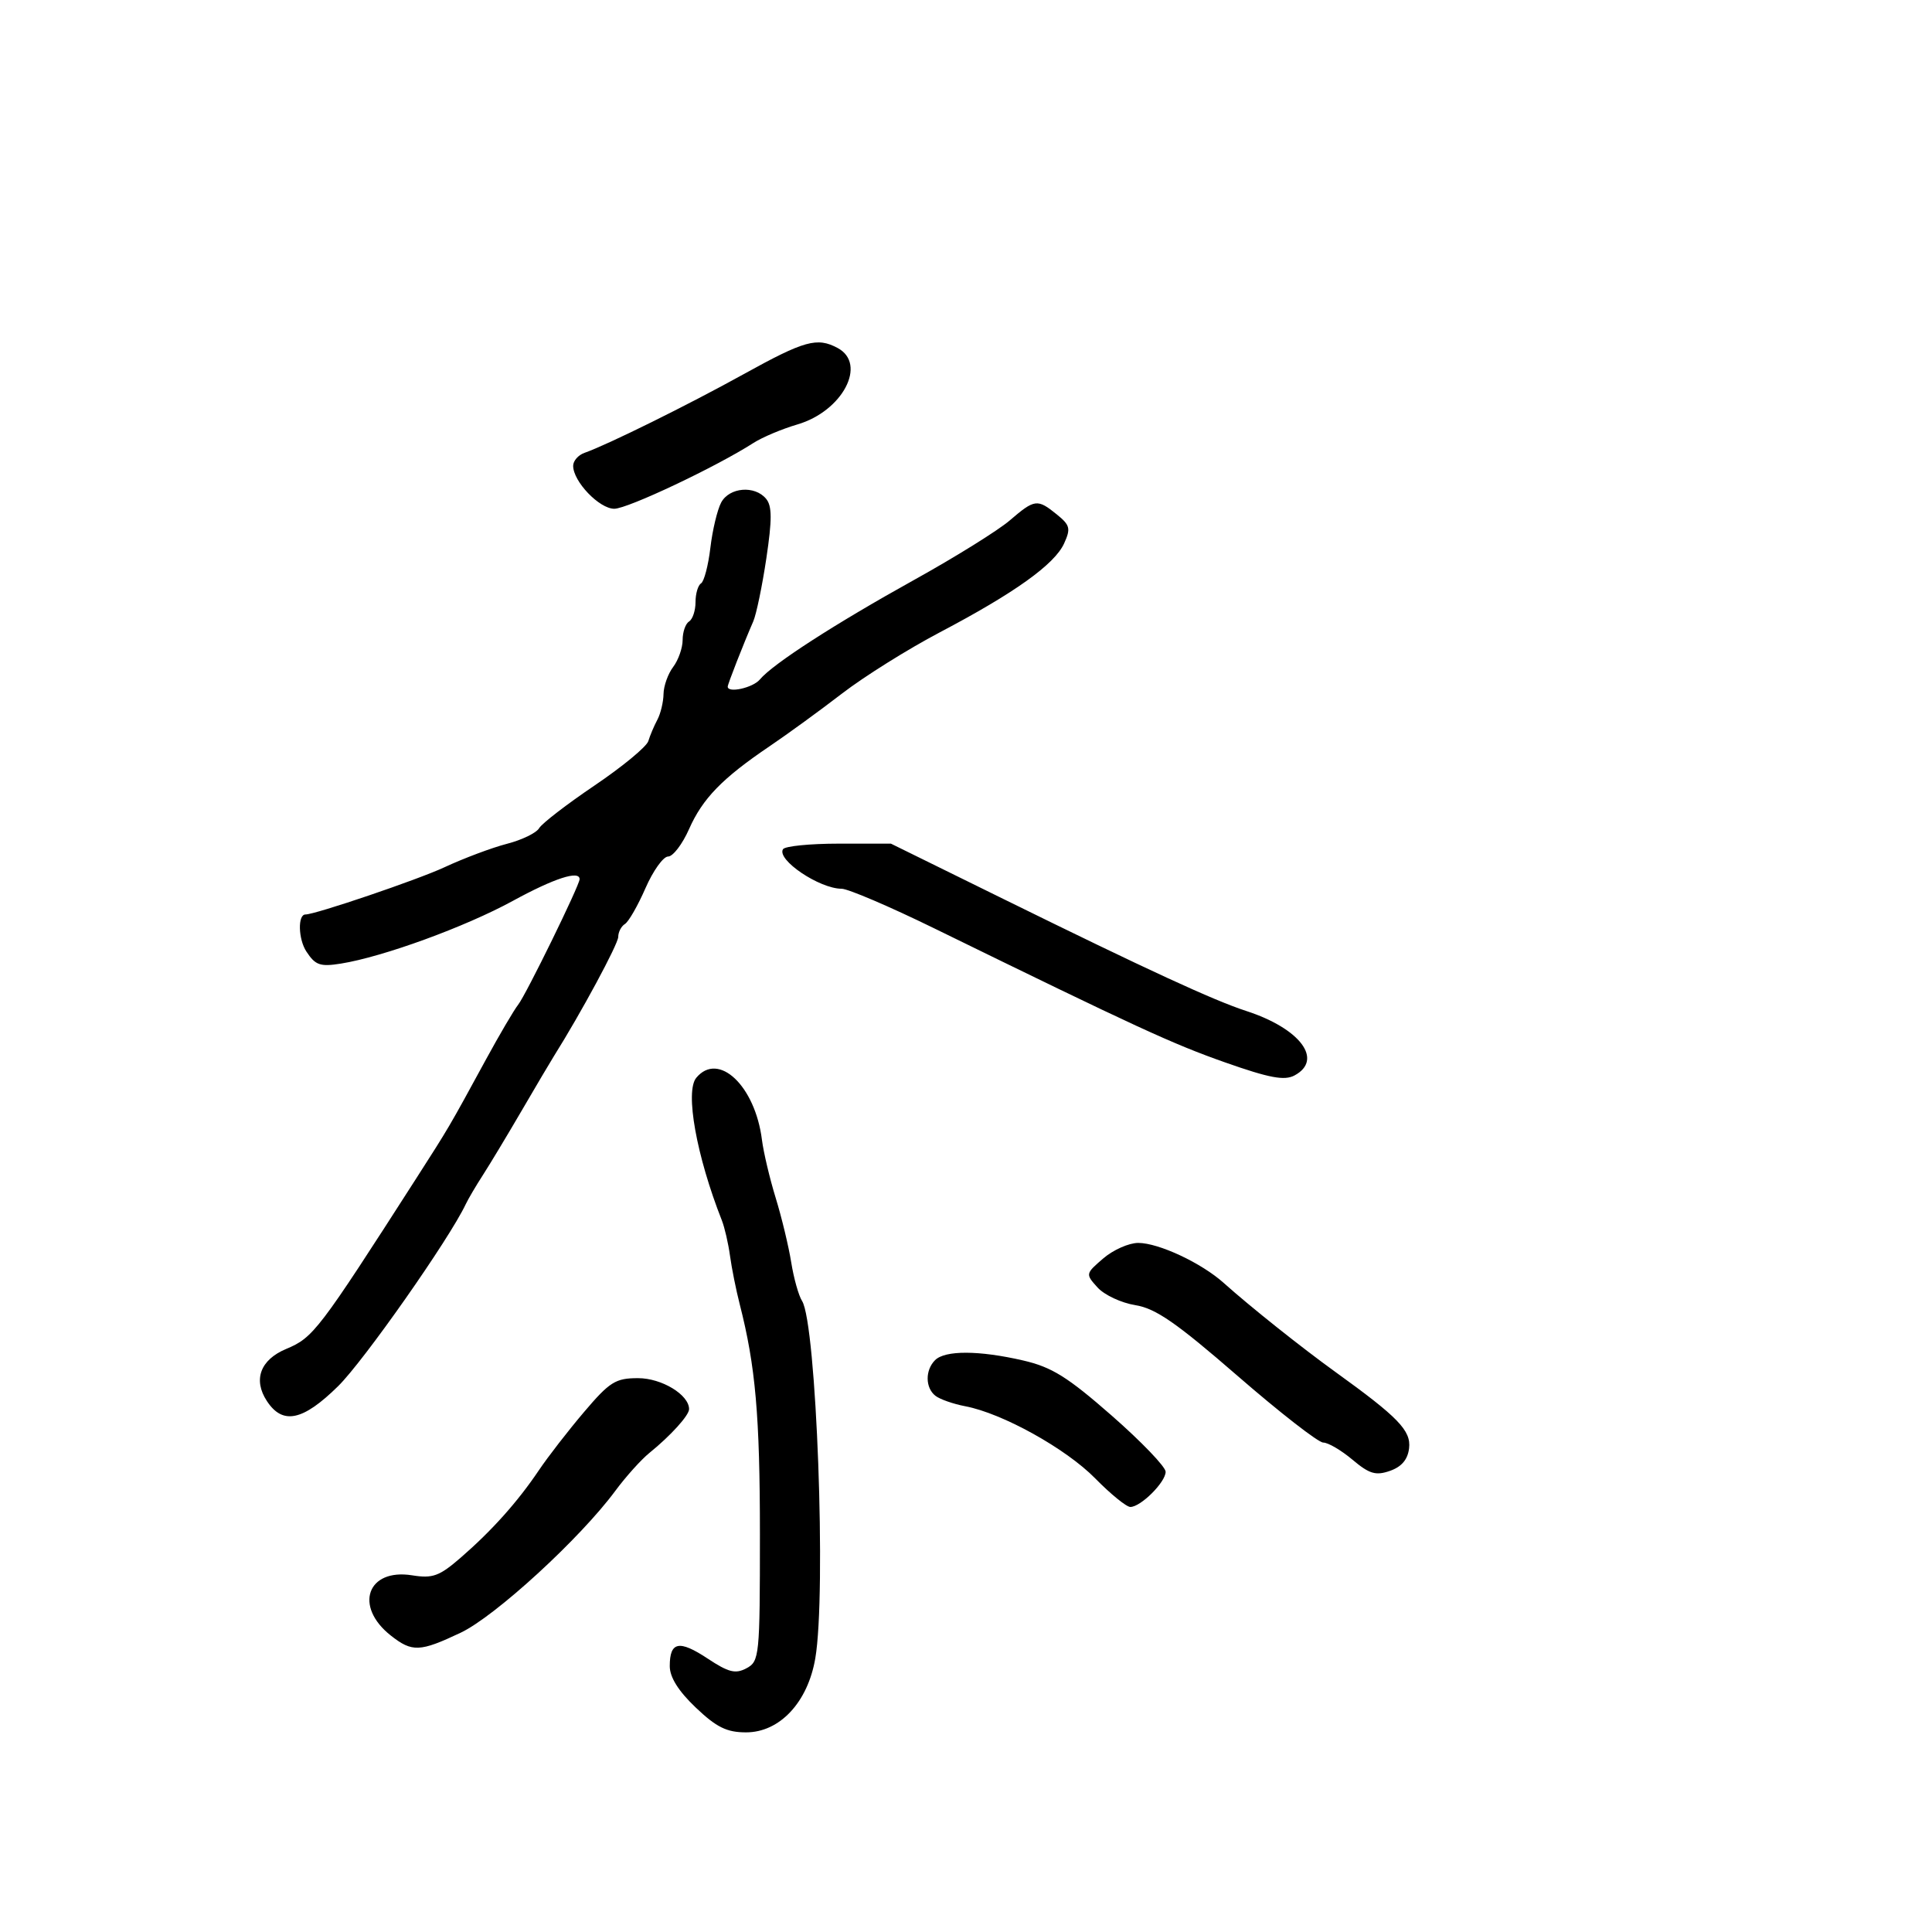 <svg xmlns="http://www.w3.org/2000/svg" width="300" height="300" viewBox="0 0 300 300" version="1.1">
	<path d="M 115.500 58.087 C 106.781 62.910, 94.327 69.067, 90.750 70.323 C 89.787 70.661, 89 71.566, 89 72.334 C 89 74.766, 93.056 79, 95.386 79 C 97.456 79, 111.205 72.498, 117 68.778 C 118.375 67.895, 121.443 66.604, 123.818 65.908 C 130.835 63.852, 134.697 56.514, 130.066 54.035 C 126.881 52.331, 124.919 52.876, 115.500 58.087 M 111.985 78.029 C 111.388 79.144, 110.632 82.308, 110.307 85.058 C 109.981 87.808, 109.329 90.297, 108.857 90.588 C 108.386 90.880, 108 92.190, 108 93.500 C 108 94.810, 107.550 96.160, 107 96.500 C 106.450 96.840, 106 98.130, 106 99.368 C 106 100.605, 105.339 102.491, 104.532 103.559 C 103.724 104.626, 103.049 106.519, 103.032 107.764 C 103.014 109.009, 102.583 110.809, 102.073 111.764 C 101.563 112.719, 100.933 114.208, 100.672 115.074 C 100.411 115.940, 96.666 119.035, 92.349 121.953 C 88.032 124.871, 84.148 127.862, 83.717 128.600 C 83.286 129.337, 81.036 130.430, 78.717 131.027 C 76.398 131.625, 72.025 133.266, 69 134.674 C 64.844 136.609, 48.971 142, 47.431 142 C 46.212 142, 46.307 145.820, 47.574 147.753 C 48.970 149.884, 49.711 150.142, 52.947 149.625 C 59.485 148.579, 72.247 143.923, 79.623 139.893 C 86.046 136.383, 90 135.098, 90 136.521 C 90 137.460, 81.678 154.464, 80.466 156 C 79.815 156.825, 77.567 160.650, 75.469 164.500 C 69.675 175.136, 69.759 174.993, 64.622 183 C 49.448 206.654, 48.648 207.702, 44.444 209.459 C 40.422 211.139, 39.271 214.239, 41.440 217.549 C 43.894 221.294, 47.015 220.645, 52.497 215.250 C 56.501 211.310, 69.763 192.404, 72.314 187 C 72.703 186.175, 73.894 184.150, 74.961 182.500 C 76.027 180.850, 78.737 176.350, 80.983 172.500 C 83.228 168.650, 85.490 164.825, 86.009 164 C 90.199 157.338, 96 146.583, 96 145.476 C 96 144.729, 96.468 143.829, 97.041 143.475 C 97.614 143.121, 99.048 140.619, 100.228 137.916 C 101.409 135.212, 102.991 133, 103.744 133 C 104.496 133, 105.959 131.086, 106.994 128.747 C 109.101 123.983, 112.150 120.848, 119.520 115.865 C 122.282 113.998, 127.338 110.318, 130.757 107.687 C 134.176 105.056, 140.994 100.788, 145.909 98.202 C 157.542 92.081, 163.749 87.644, 165.232 84.391 C 166.289 82.071, 166.158 81.546, 164.103 79.883 C 161.076 77.431, 160.672 77.483, 156.785 80.818 C 154.978 82.367, 148.325 86.507, 142 90.017 C 129.651 96.870, 119.987 103.106, 117.992 105.510 C 116.919 106.802, 113 107.676, 113 106.622 C 113 106.228, 115.454 99.958, 116.962 96.500 C 117.441 95.400, 118.357 90.990, 118.998 86.700 C 119.899 80.662, 119.890 78.572, 118.958 77.450 C 117.202 75.334, 113.251 75.662, 111.985 78.029 M 121.583 131.866 C 120.572 133.502, 127.237 137.997, 130.684 138.004 C 131.683 138.006, 138.125 140.758, 145 144.121 C 176.653 159.602, 182.050 162.089, 190.258 164.979 C 197.120 167.394, 199.447 167.831, 201.008 166.996 C 205.547 164.566, 201.909 159.709, 193.505 156.980 C 188.462 155.343, 178.205 150.613, 155.922 139.649 L 138.343 131 130.231 131 C 125.769 131, 121.877 131.390, 121.583 131.866 M 108.117 167.359 C 106.349 169.489, 108.143 179.495, 112.088 189.500 C 112.521 190.600, 113.092 193.075, 113.355 195 C 113.618 196.925, 114.295 200.300, 114.858 202.500 C 117.322 212.121, 118 219.836, 118 238.275 C 118 257.163, 117.919 257.973, 115.918 259.044 C 114.205 259.961, 113.138 259.695, 109.883 257.541 C 105.455 254.611, 104 254.901, 104 258.714 C 104 260.446, 105.345 262.589, 108.042 265.155 C 111.261 268.217, 112.850 269, 115.846 269 C 121.075 269, 125.430 264.343, 126.600 257.500 C 128.330 247.376, 126.775 205.485, 124.539 202.004 C 124.011 201.182, 123.254 198.482, 122.858 196.004 C 122.461 193.527, 121.376 189.025, 120.446 186 C 119.517 182.975, 118.558 178.925, 118.316 177 C 117.260 168.599, 111.560 163.211, 108.117 167.359 M 171.315 195.405 C 168.546 197.787, 168.538 197.832, 170.428 199.921 C 171.478 201.081, 174.117 202.315, 176.292 202.663 C 179.445 203.167, 182.665 205.395, 192.170 213.648 C 198.728 219.341, 204.712 224, 205.470 224 C 206.227 224, 208.270 225.198, 210.011 226.662 C 212.640 228.875, 213.624 229.168, 215.837 228.394 C 217.644 227.762, 218.597 226.633, 218.802 224.881 C 219.123 222.139, 217.131 220.080, 207.332 213.017 C 202.068 209.223, 194.039 202.823, 190.033 199.227 C 186.563 196.113, 179.917 193, 176.740 193 C 175.294 193, 172.853 194.082, 171.315 195.405 M 145.200 211.200 C 143.641 212.759, 143.666 215.493, 145.250 216.737 C 145.938 217.277, 148.020 218.007, 149.879 218.360 C 155.654 219.456, 165.517 224.932, 170.066 229.567 C 172.459 232.005, 174.913 234, 175.520 234 C 177.136 234, 181 230.148, 181 228.536 C 181 227.774, 177.238 223.854, 172.639 219.825 C 165.753 213.792, 163.322 212.280, 158.860 211.250 C 152.024 209.673, 146.746 209.654, 145.200 211.200 M 90.695 219.250 C 88.242 222.137, 85.087 226.208, 83.682 228.295 C 80.381 233.200, 76.389 237.666, 71.561 241.853 C 68.217 244.754, 67.195 245.127, 63.992 244.615 C 57.022 243.500, 54.929 249.439, 60.694 253.974 C 63.999 256.573, 65.198 256.525, 71.522 253.533 C 76.891 250.993, 90.080 238.896, 95.545 231.500 C 97.170 229.300, 99.561 226.642, 100.857 225.593 C 104.133 222.943, 107 219.778, 107 218.811 C 107 216.579, 102.754 214, 99.077 214 C 95.578 214, 94.673 214.567, 90.695 219.250" stroke="none" fill="black" fill-rule="evenodd"/>
</svg>